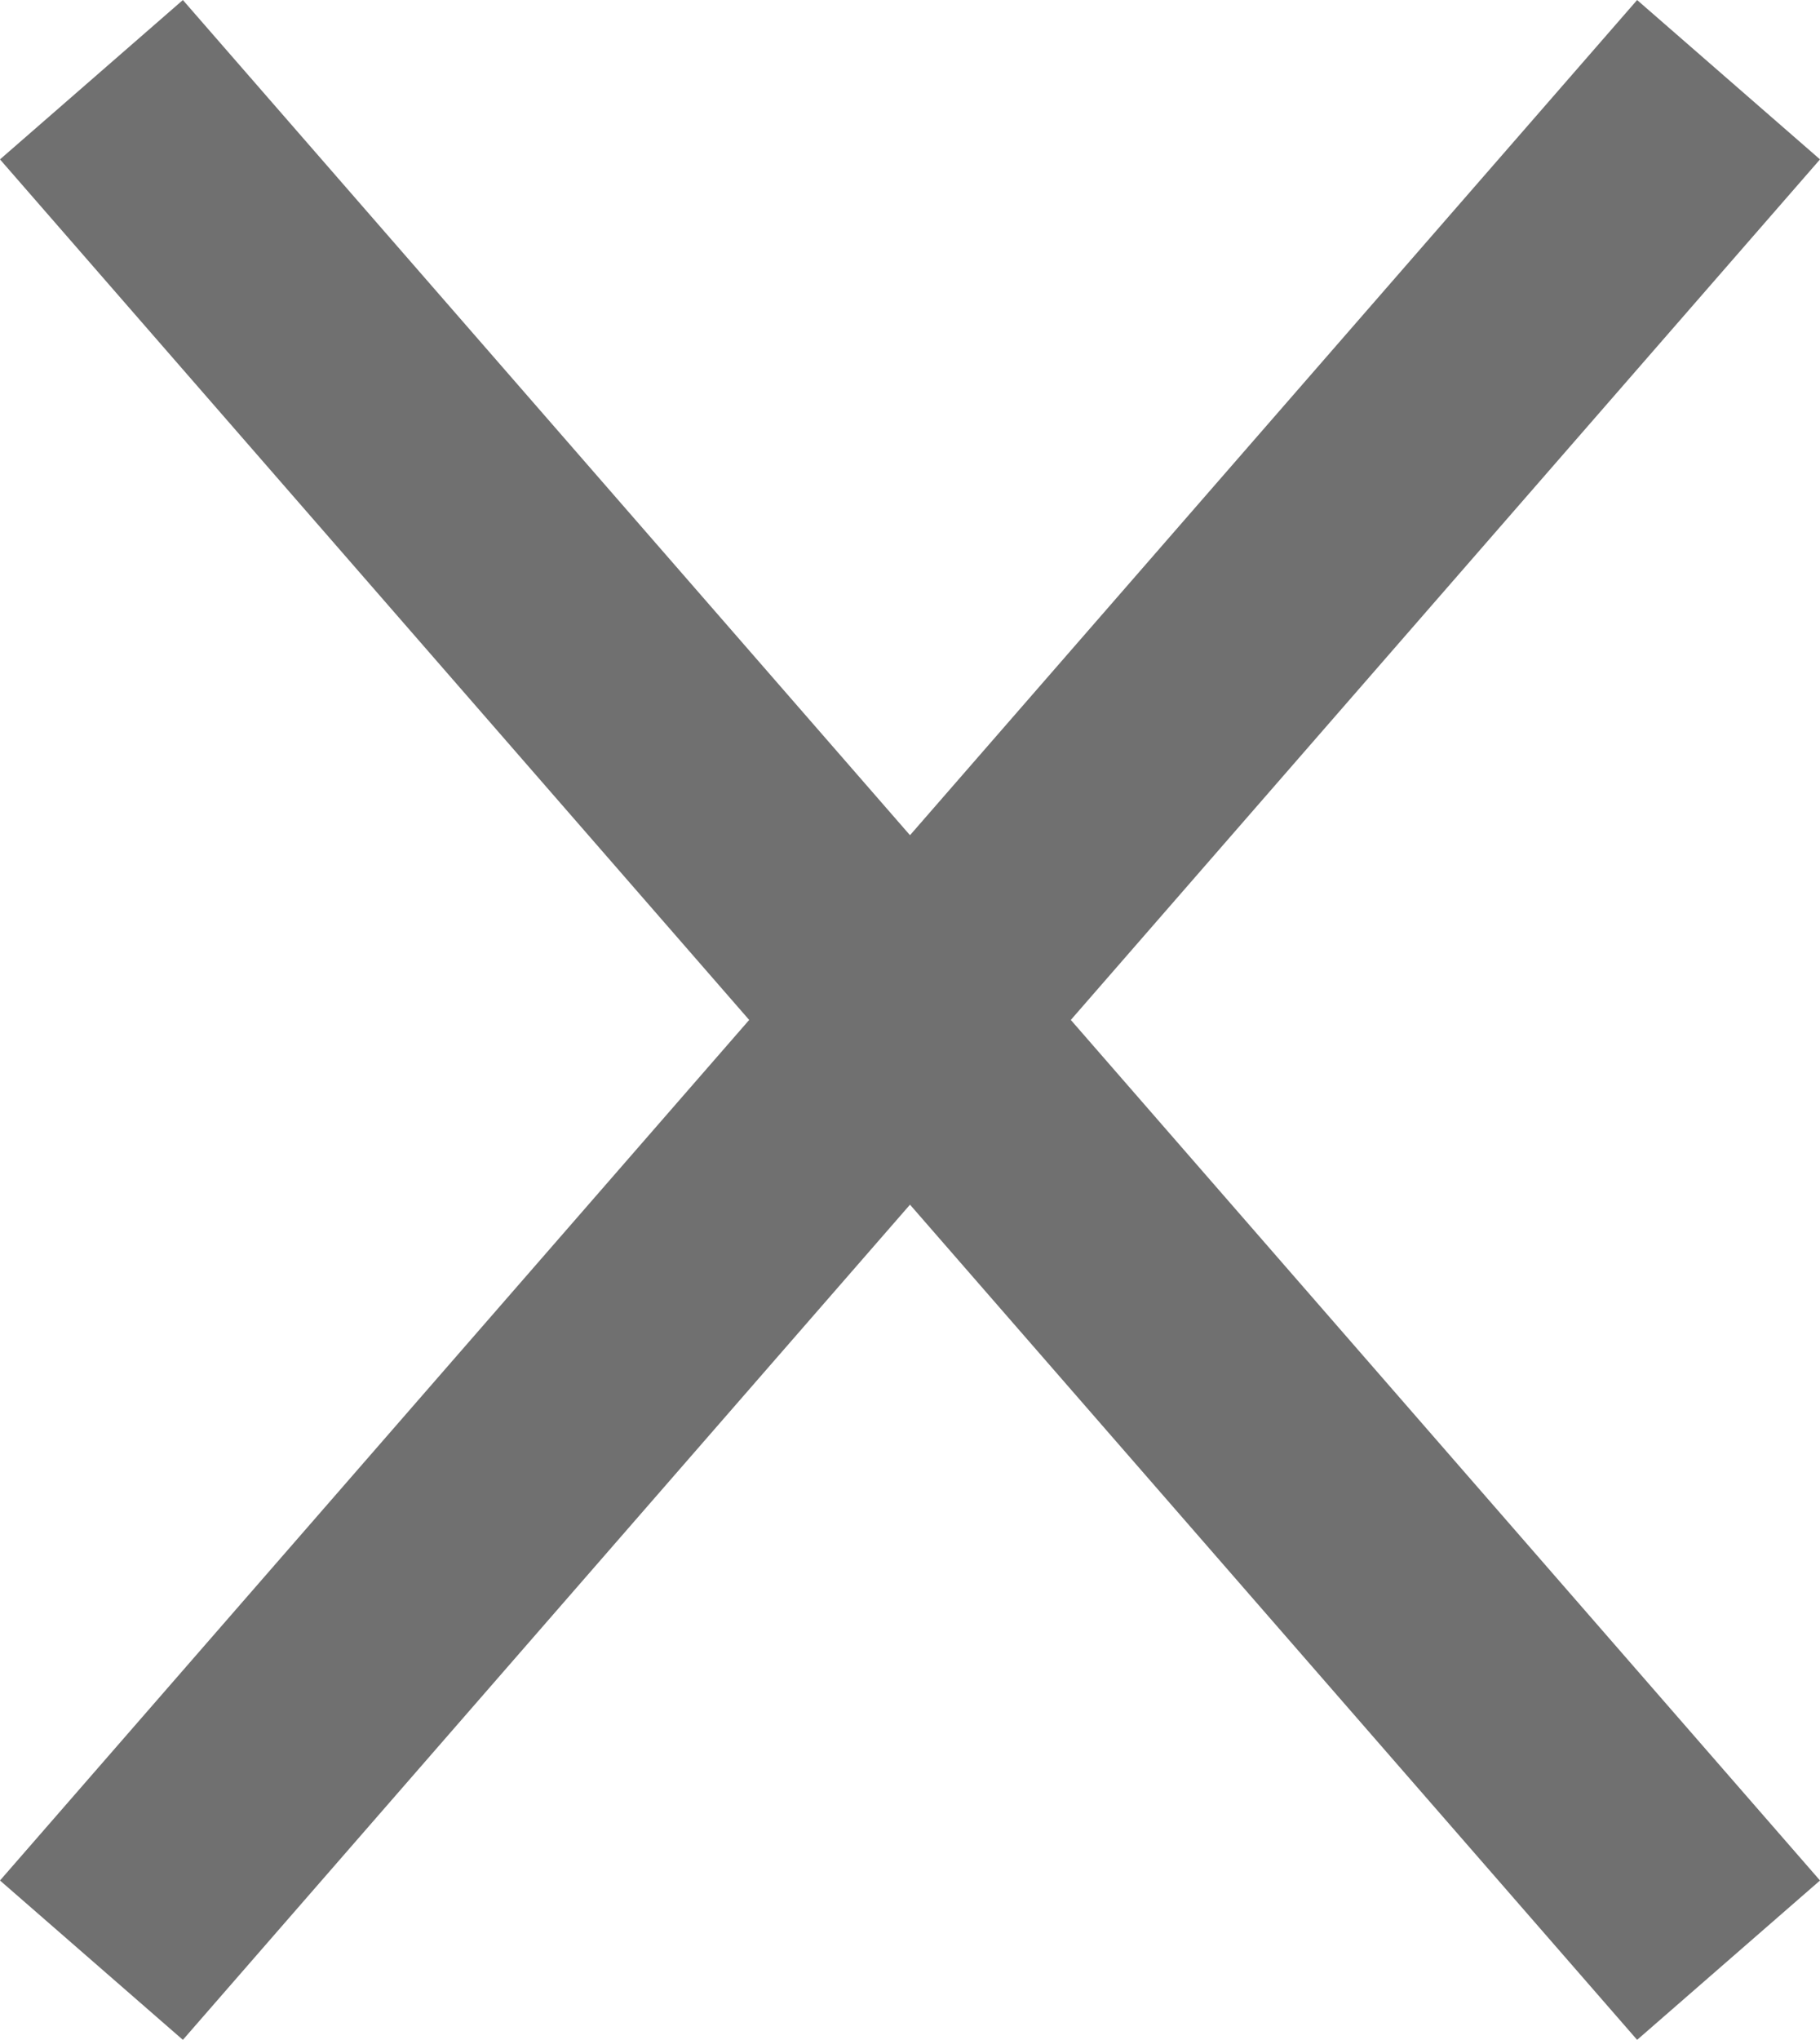 <svg xmlns="http://www.w3.org/2000/svg" width="30.016" height="33.627" viewBox="0 0 30.016 33.627">
  <g id="Close" transform="translate(-553.992 -107.186)">
    <line id="Line_4" data-name="Line 4" x2="27" y2="31" transform="translate(555.5 108.5)" fill="none" stroke="#707070" stroke-width="4"/>
    <line id="Line_5" data-name="Line 5" y1="31" x2="27" transform="translate(555.5 108.5)" fill="none" stroke="#707070" stroke-width="4"/>
  </g>
</svg>

